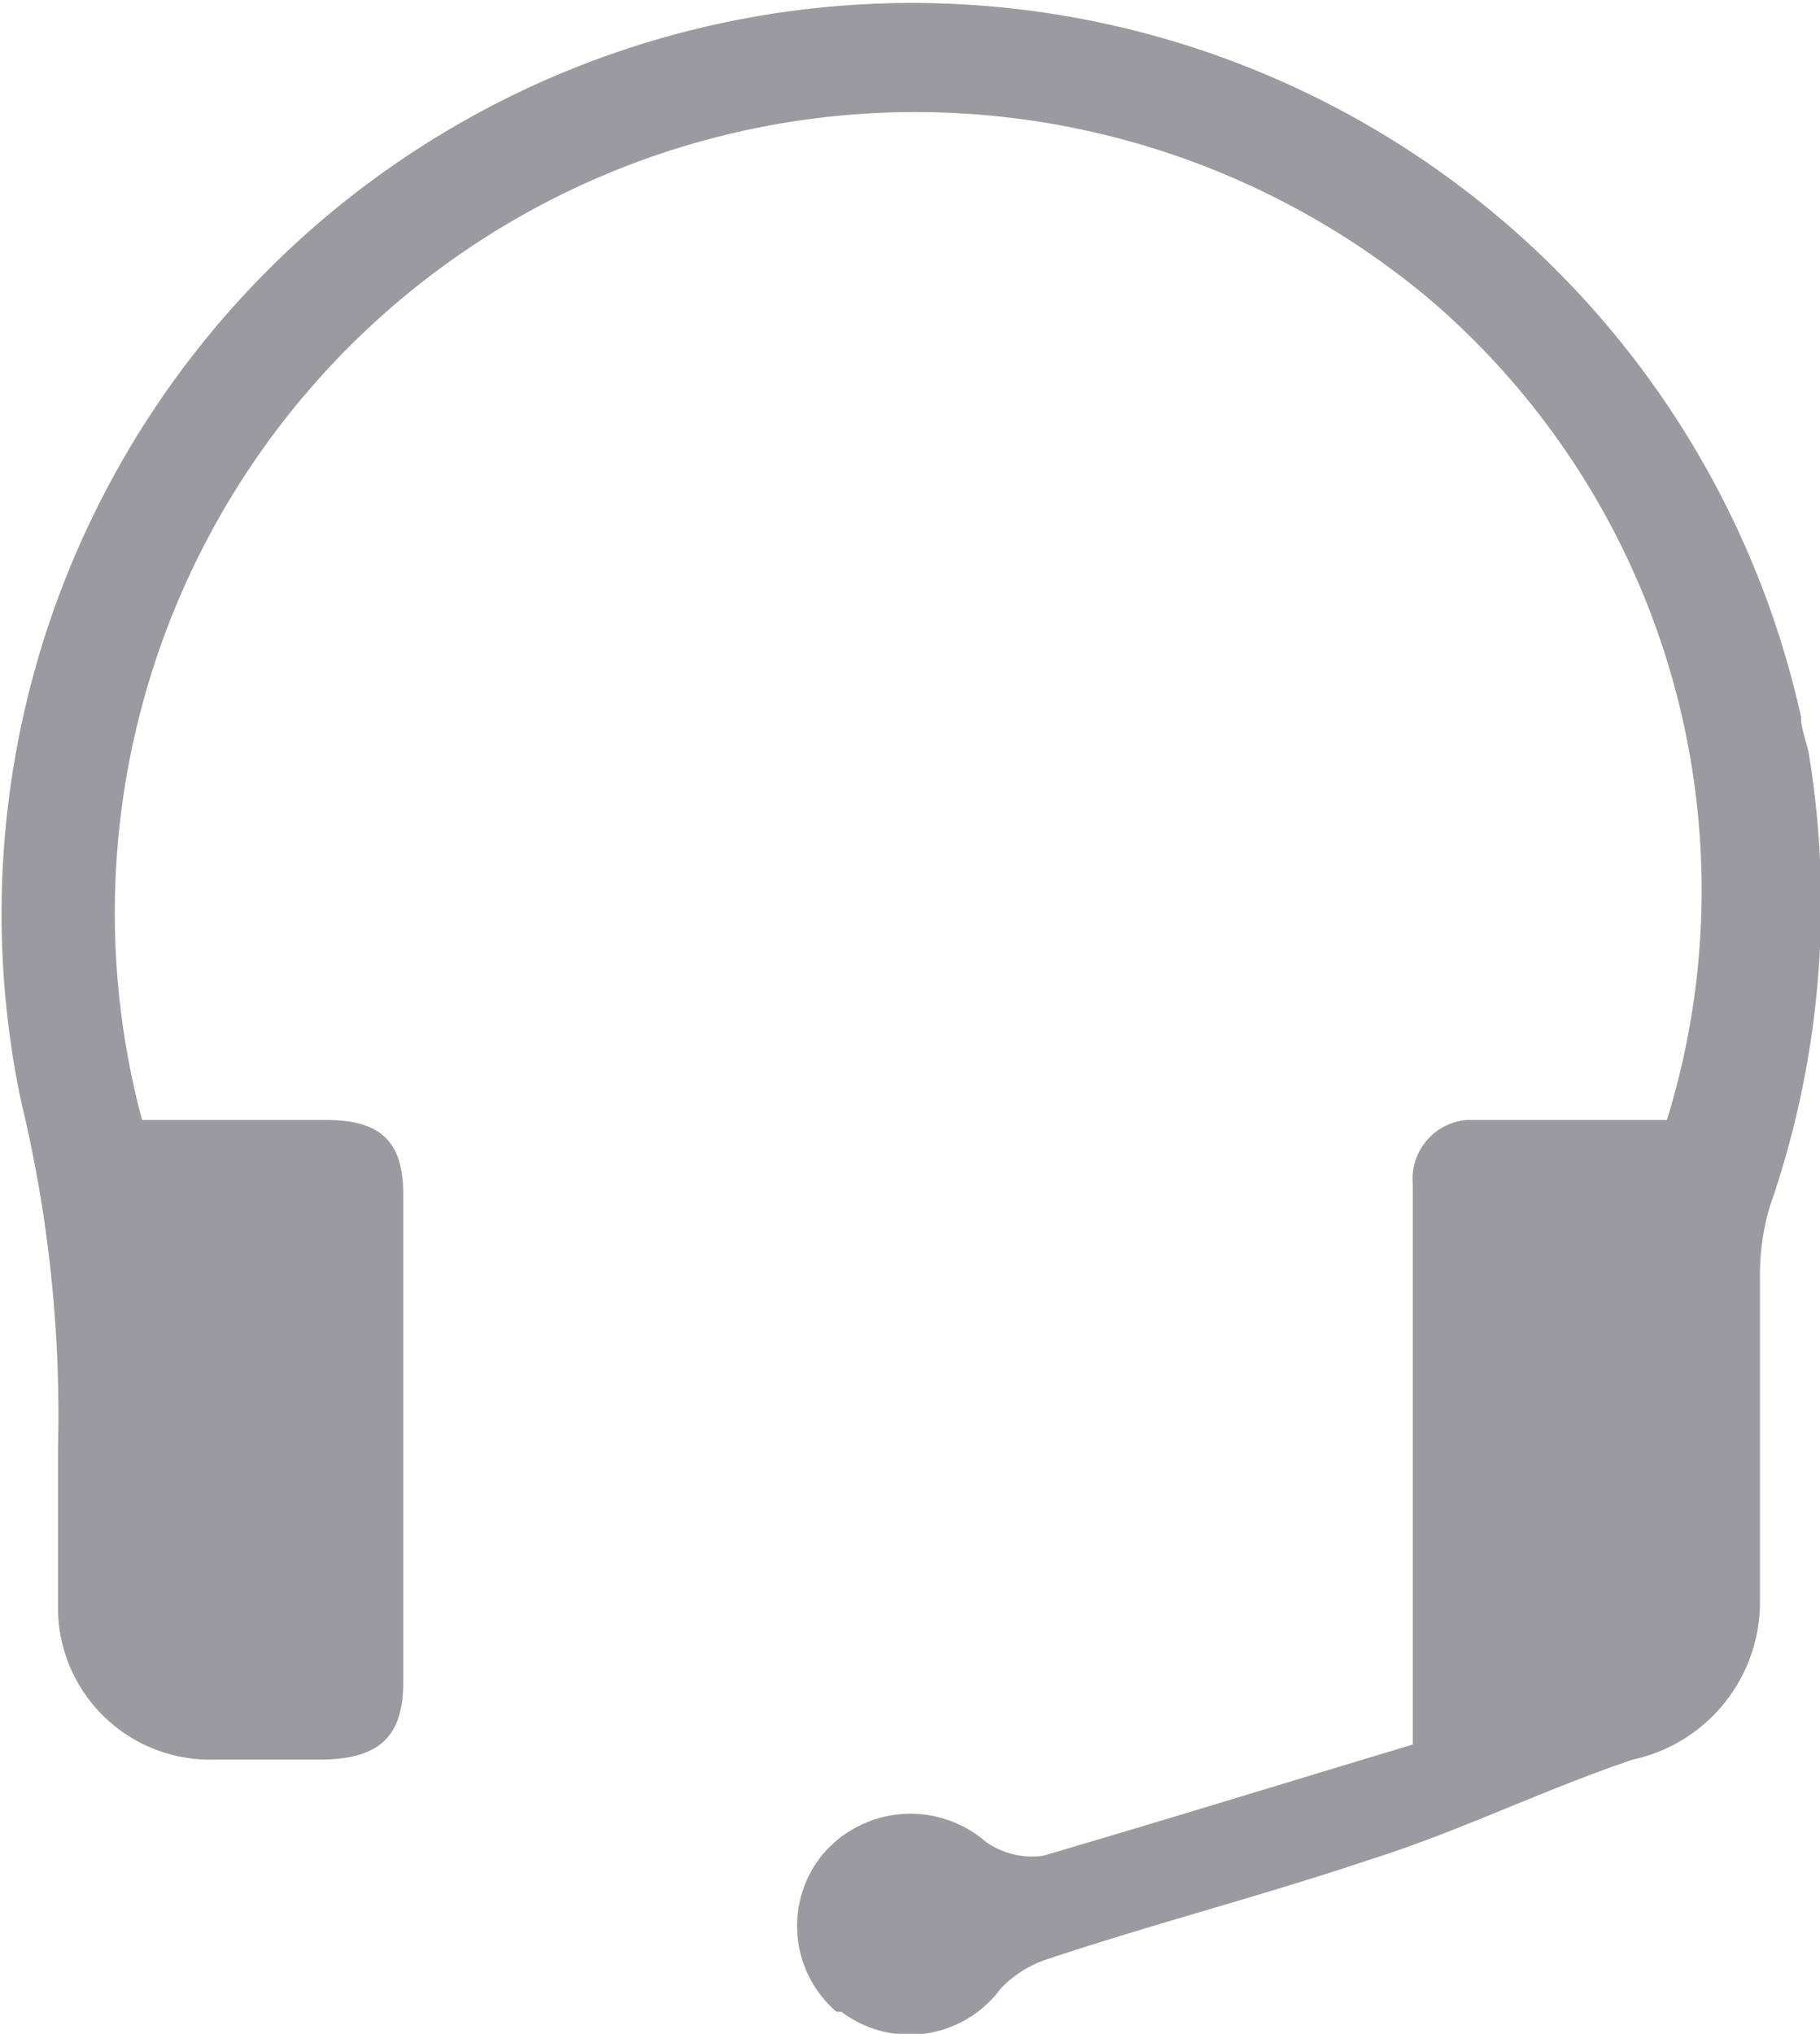 <svg id="Layer_1" data-name="Layer 1" xmlns="http://www.w3.org/2000/svg" viewBox="0 0 18.19 20.32"><defs><style>.cls-1{fill:#9a9aa0;}</style></defs><path id="Path_6072" data-name="Path 6072" class="cls-1" d="M14.12,17.43v-5.6a.59.59,0,0,1,.54-.64h2A7.77,7.77,0,0,0,14.3,3,8,8,0,0,0,1.42,11.19H3.26c.54,0,.77.21.77.74,0,1.62,0,3.25,0,4.88,0,.54-.24.76-.8.77q-.54,0-1.08,0A1.52,1.52,0,0,1,.58,16.11V16c0-.51,0-1,0-1.54A13.34,13.34,0,0,0,.21,11,9.1,9.1,0,0,1,18,7.16c0,.13.06.26.08.38a9.22,9.22,0,0,1-.39,4.51,2.37,2.37,0,0,0-.1.7c0,1.08,0,2.16,0,3.24a1.61,1.61,0,0,1-1.27,1.59c-.89.3-1.74.72-2.63,1-1.07.36-2.16.64-3.24,1a1.13,1.13,0,0,0-.45.29,1.13,1.13,0,0,1-1.59.23l-.05,0a1.13,1.13,0,0,1-.14-1.57,1.15,1.15,0,0,1,1.63-.13l0,0a.8.8,0,0,0,.58.14C11.69,18.17,12.92,17.79,14.12,17.43Z"/></svg>